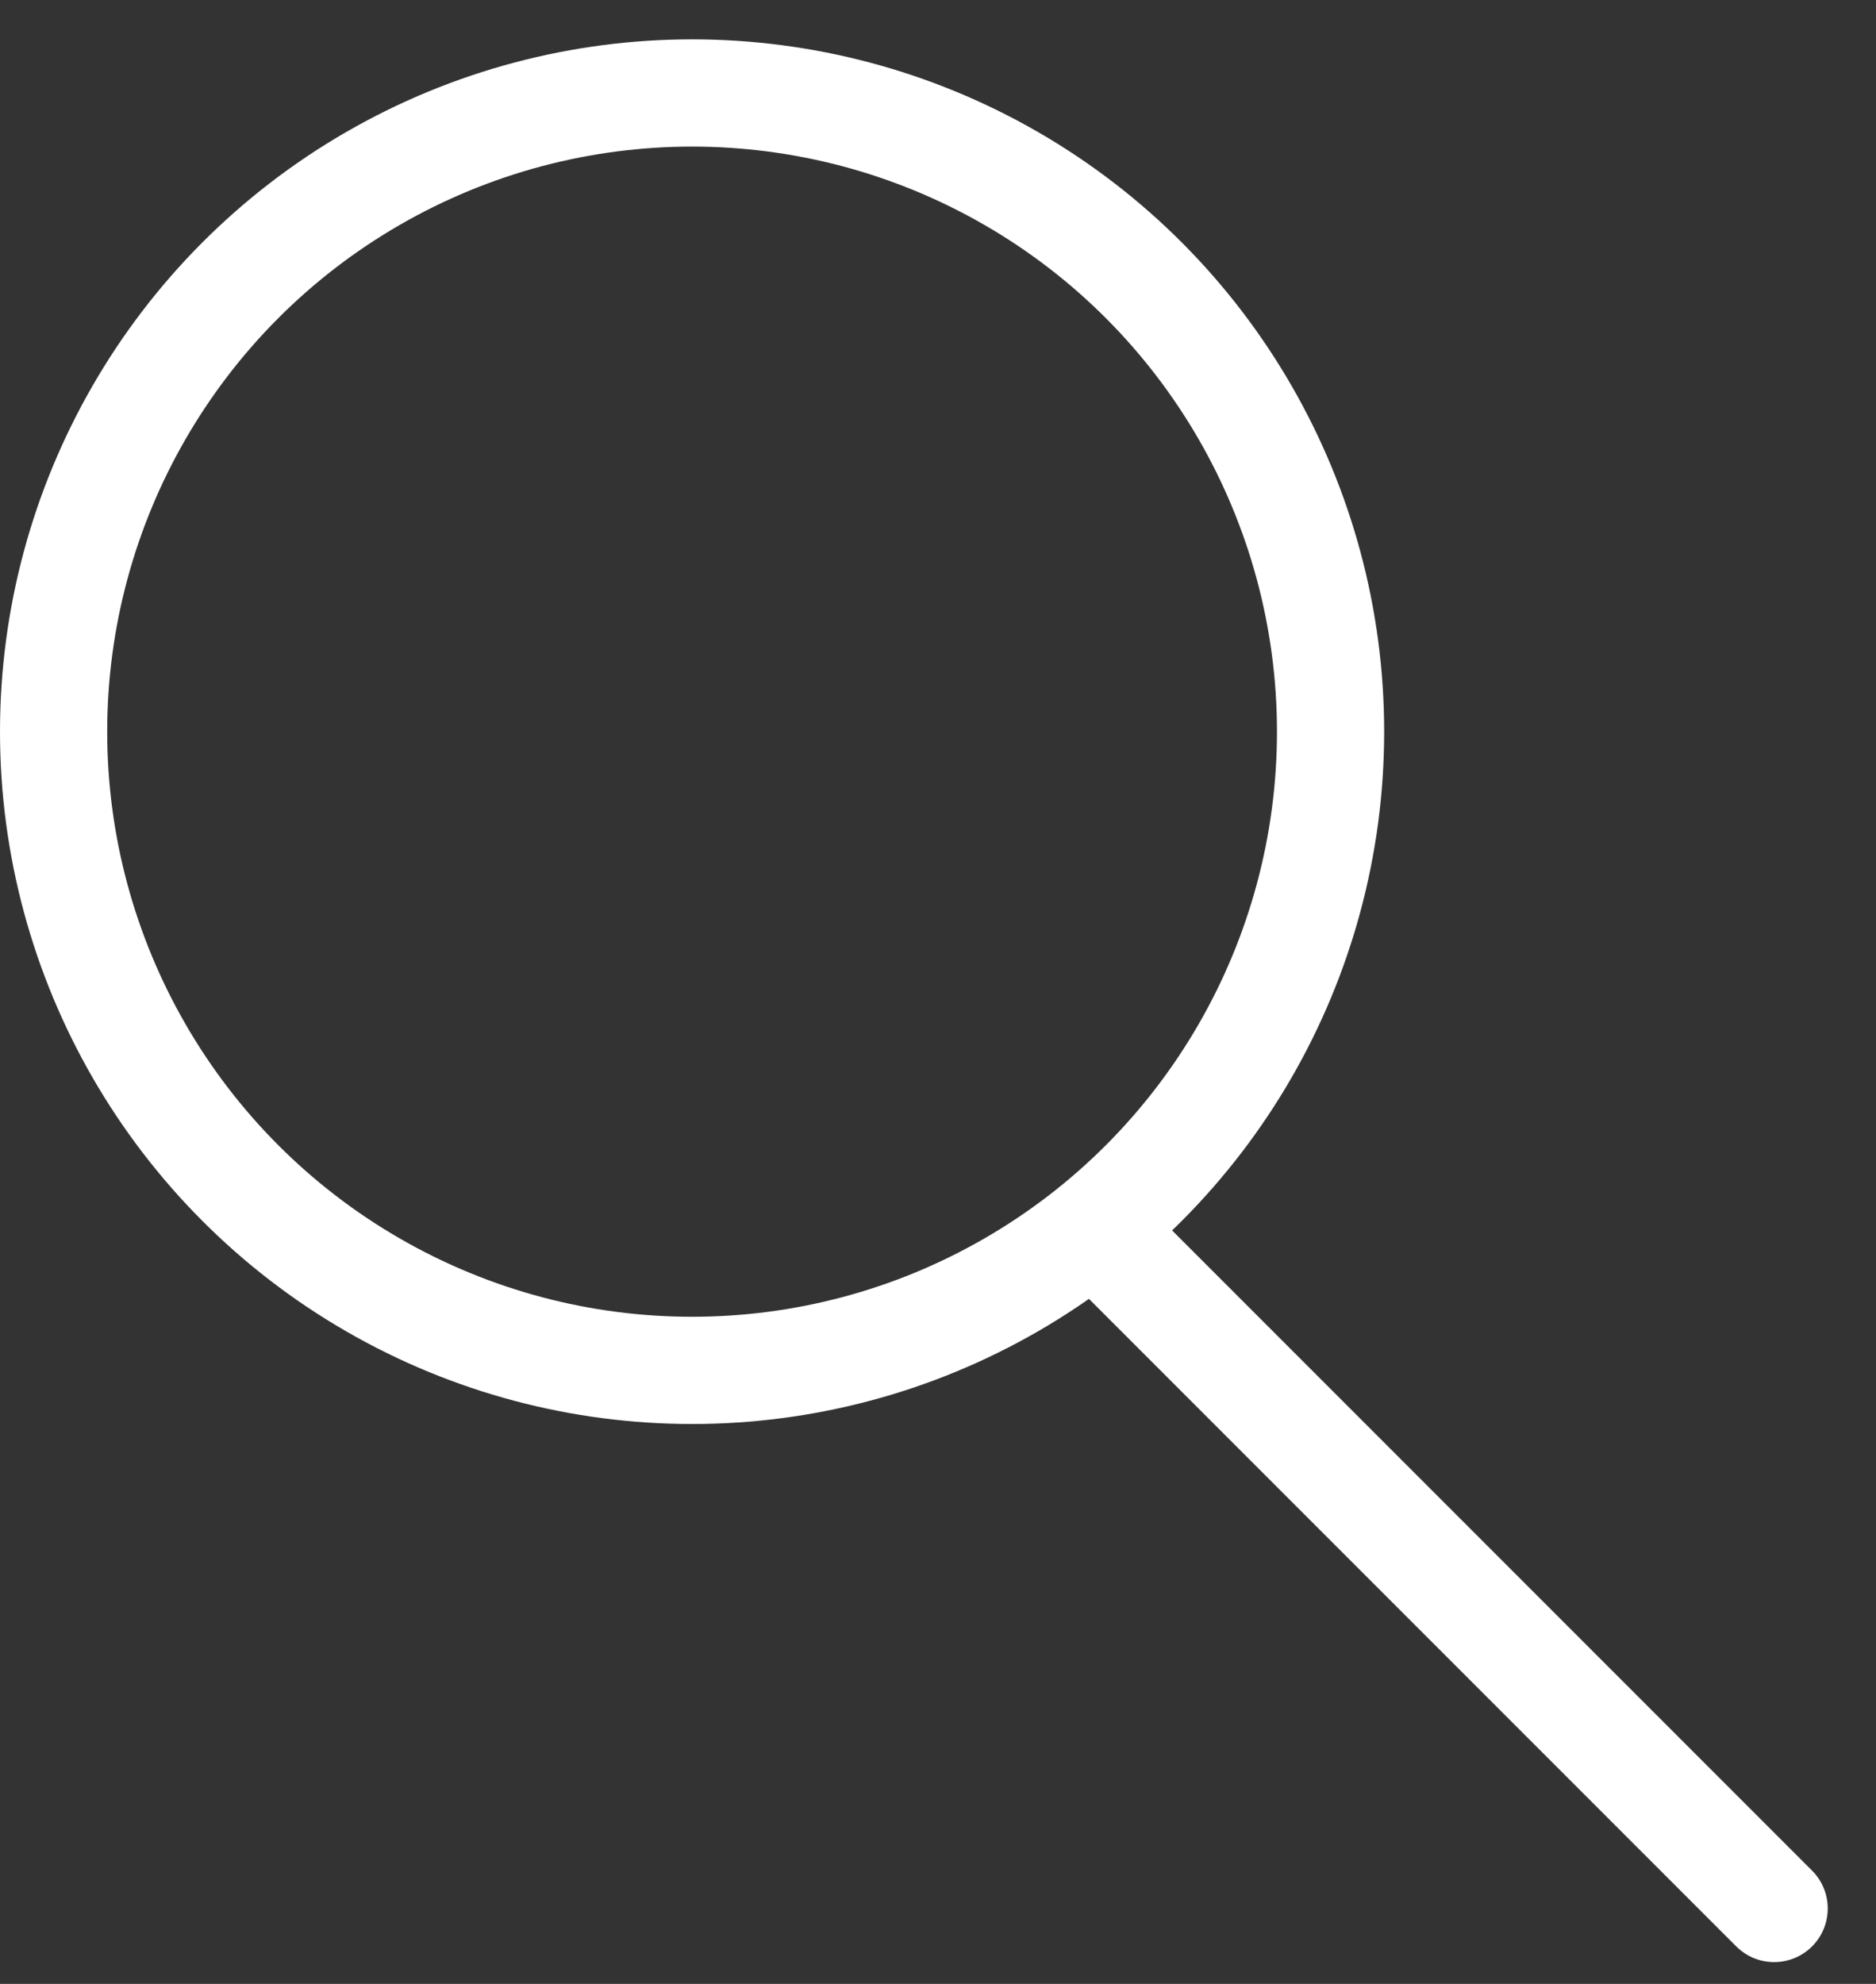 <svg width="35" height="37" viewBox="0 0 35 37" fill="none" xmlns="http://www.w3.org/2000/svg">
<rect x="0" y="0" width="35" height="37" fill="#333333" stroke="none"/>
<circle cx="12.912" cy="13.646" r="11.912" stroke="white" stroke-width="2"/>
<path d="M32.393 36.301C32.783 36.691 33.416 36.691 33.807 36.301C34.197 35.91 34.197 35.277 33.807 34.887L32.393 36.301ZM20.16 24.068L32.393 36.301L33.807 34.887L21.574 22.654L20.16 24.068Z" fill="white"/>
</svg>
